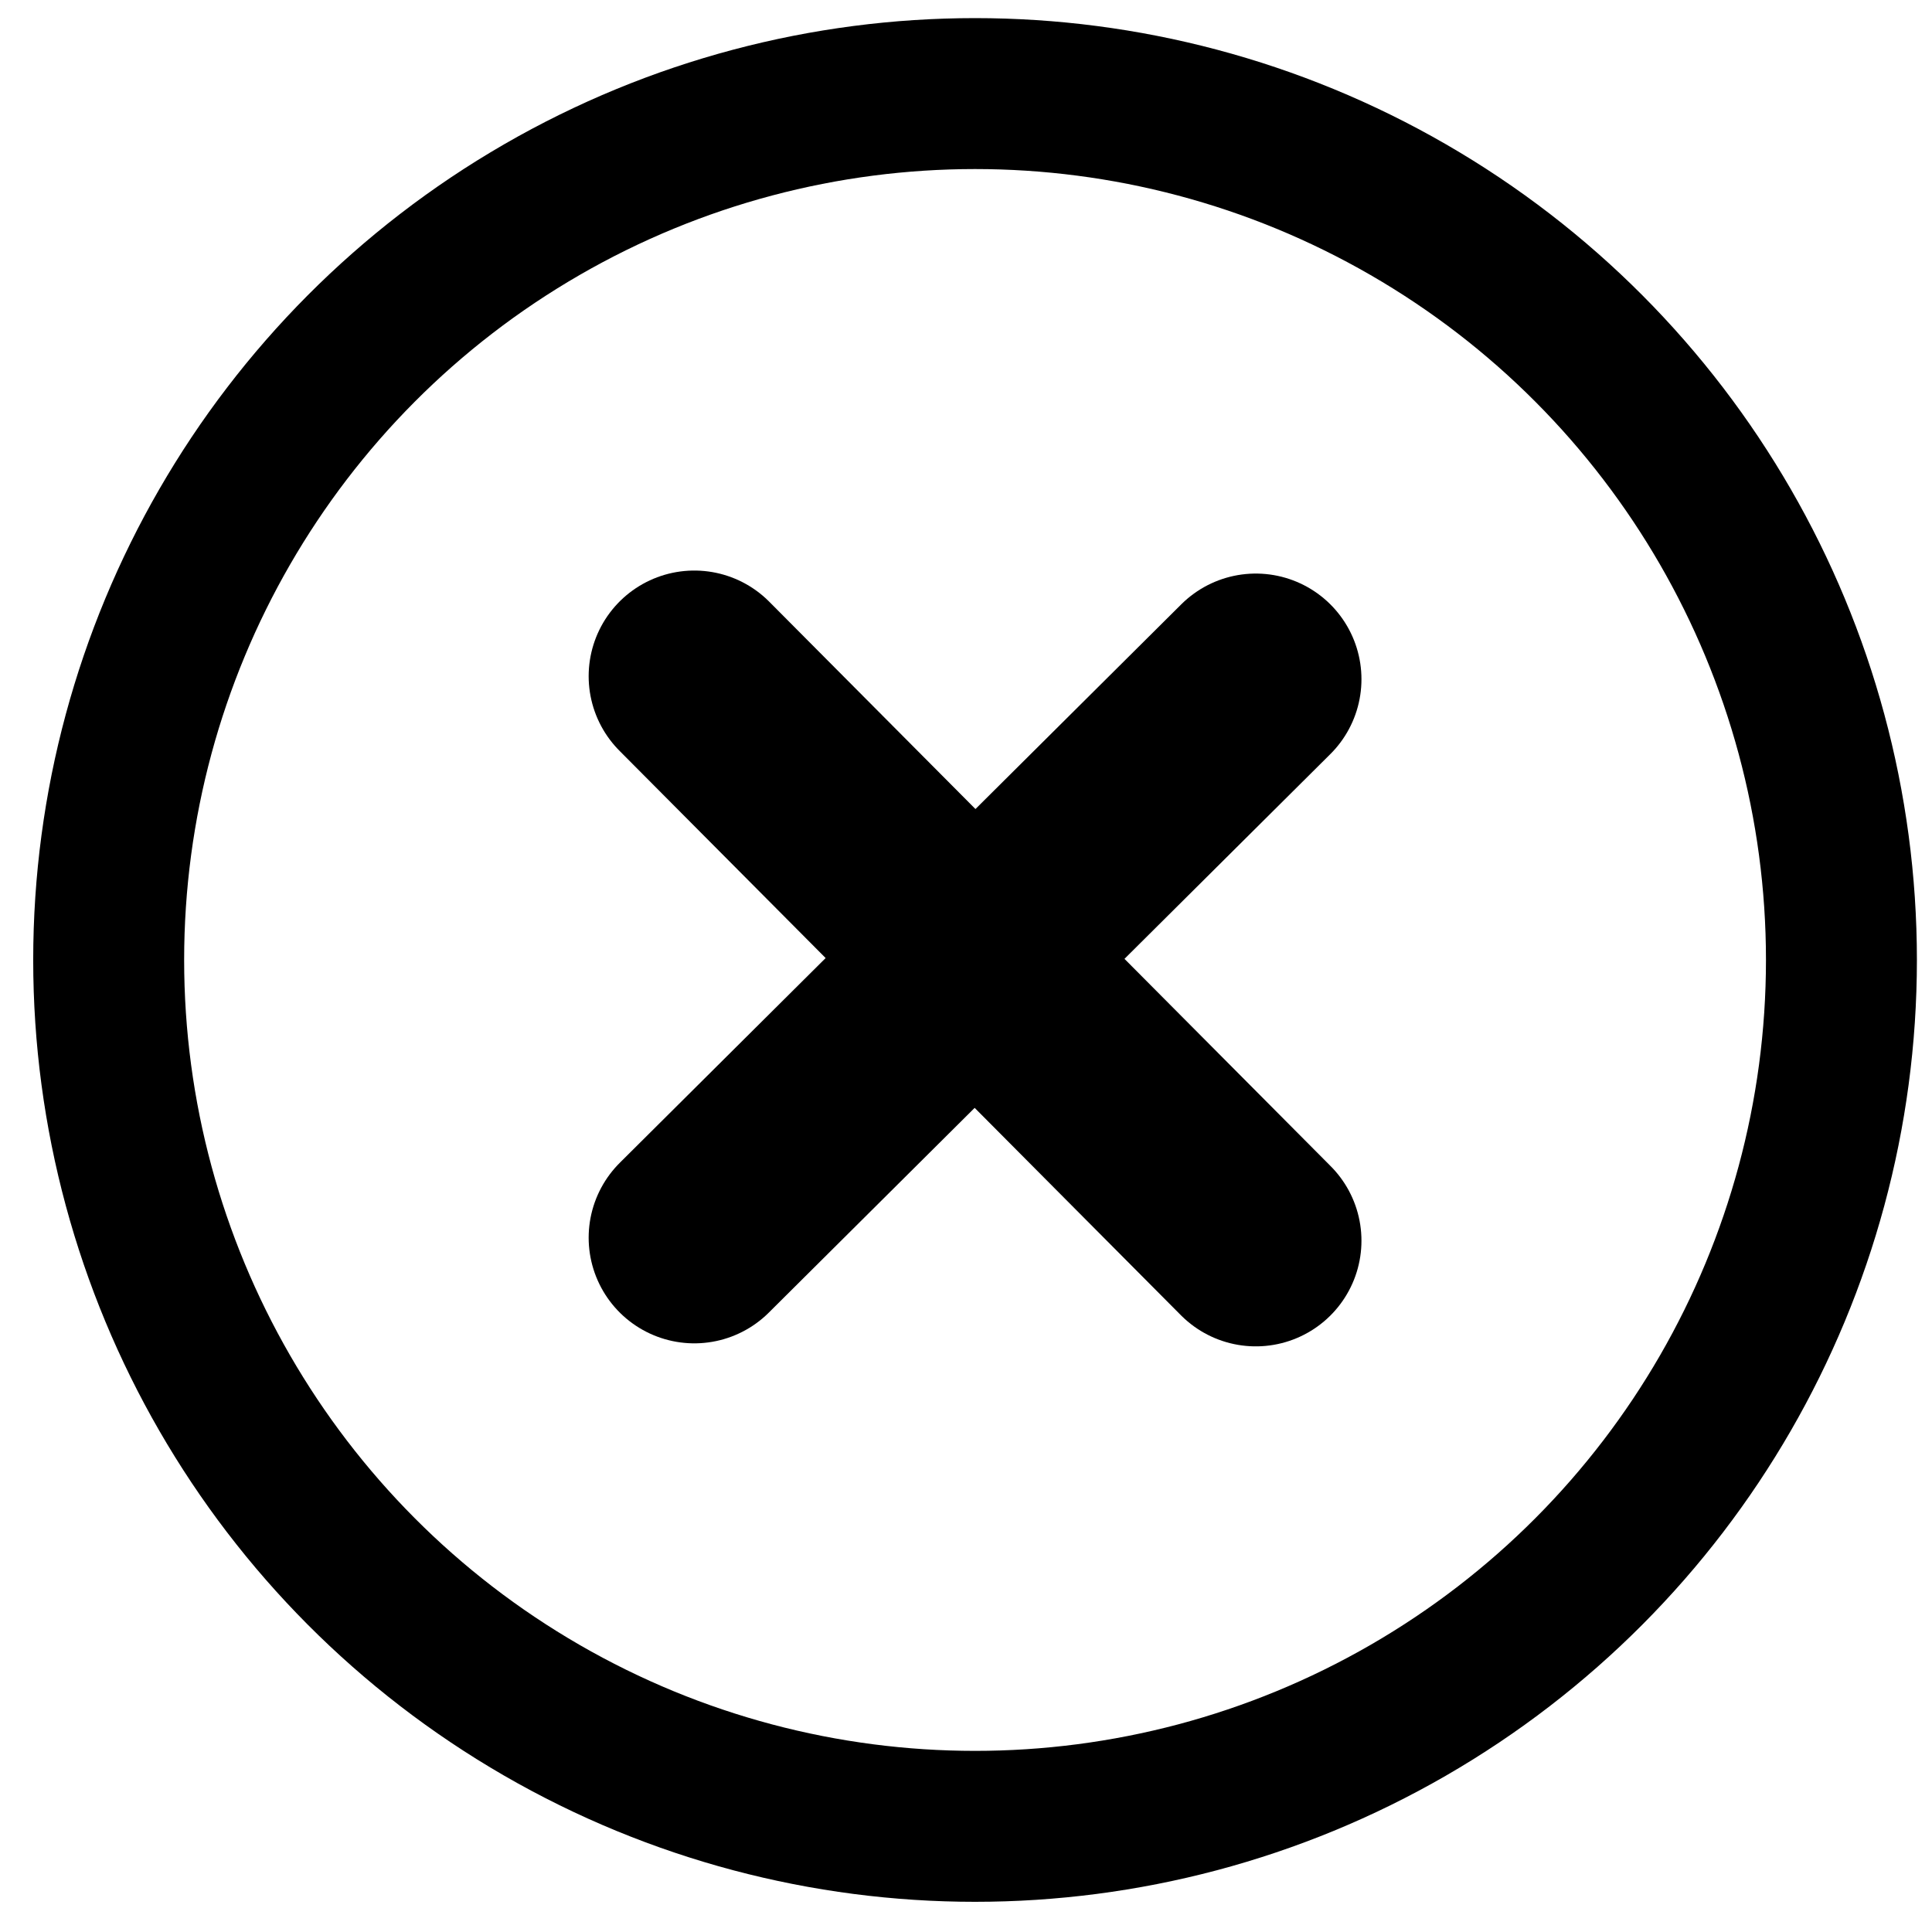 <?xml version="1.0" encoding="utf-8"?>
<!-- Generator: Adobe Illustrator 22.0.1, SVG Export Plug-In . SVG Version: 6.00 Build 0)  -->
<svg version="1.1" id="Layer_1" xmlns="http://www.w3.org/2000/svg" xmlns:xlink="http://www.w3.org/1999/xlink" x="0px" y="0px"
	 viewBox="0 0 64 64" style="enable-background:new 0 0 64 64;" xml:space="preserve">
<style type="text/css">
	.st0{fill:none;stroke:#000000;stroke-width:7;stroke-linecap:round;stroke-linejoin:round;stroke-miterlimit:10;}
	.st1{fill:none;stroke:#000000;stroke-width:5;stroke-miterlimit:10;}
</style>
<title>03</title>
<g>
	<line class="st0" x1="23" y1="41" x2="41.6" y2="22.5"/>
	<line class="st0" x1="23" y1="22.4" x2="41.6" y2="41.1"/>
</g>
<circle class="st1" cx="32.3" cy="31.8" r="28.7"/>
</svg>
